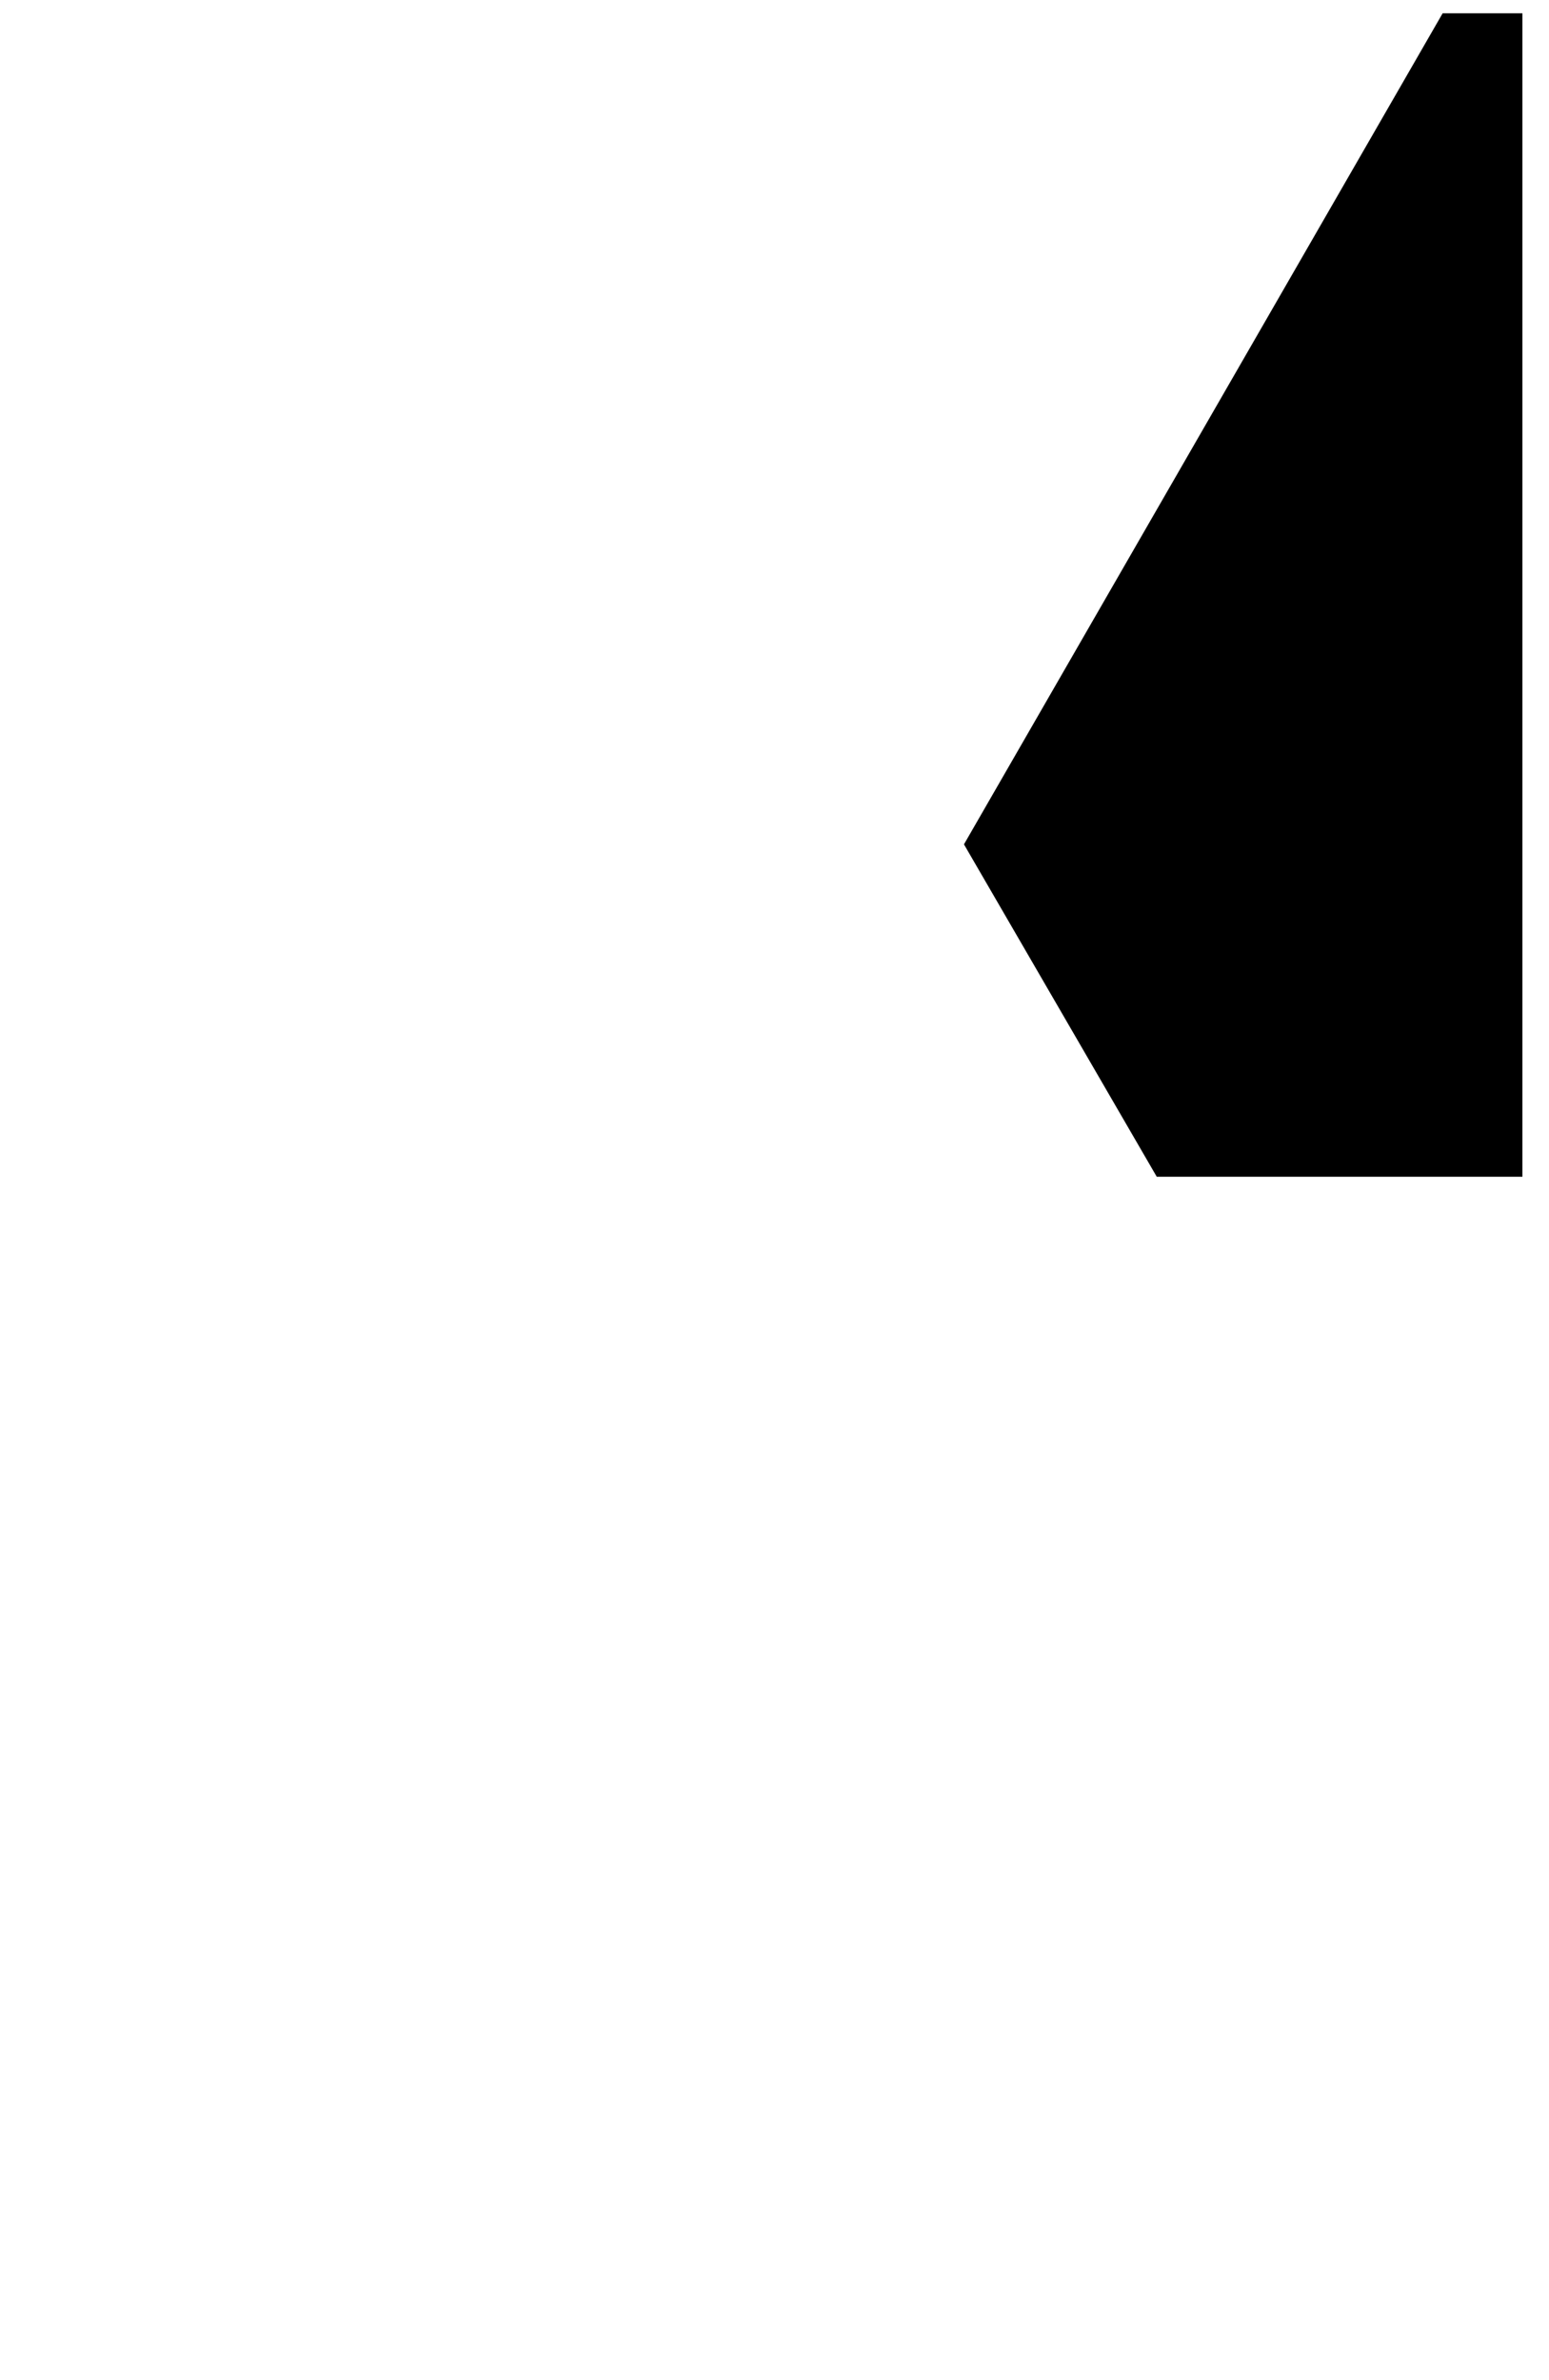 <?xml version="1.0" encoding="UTF-8" standalone="no"?><svg xmlns="http://www.w3.org/2000/svg" width="233" height="358" viewBox="0 0 233 358"><path fill-rule="evenodd" d="M145 127L217 2h12v175h-55z"/></svg>
